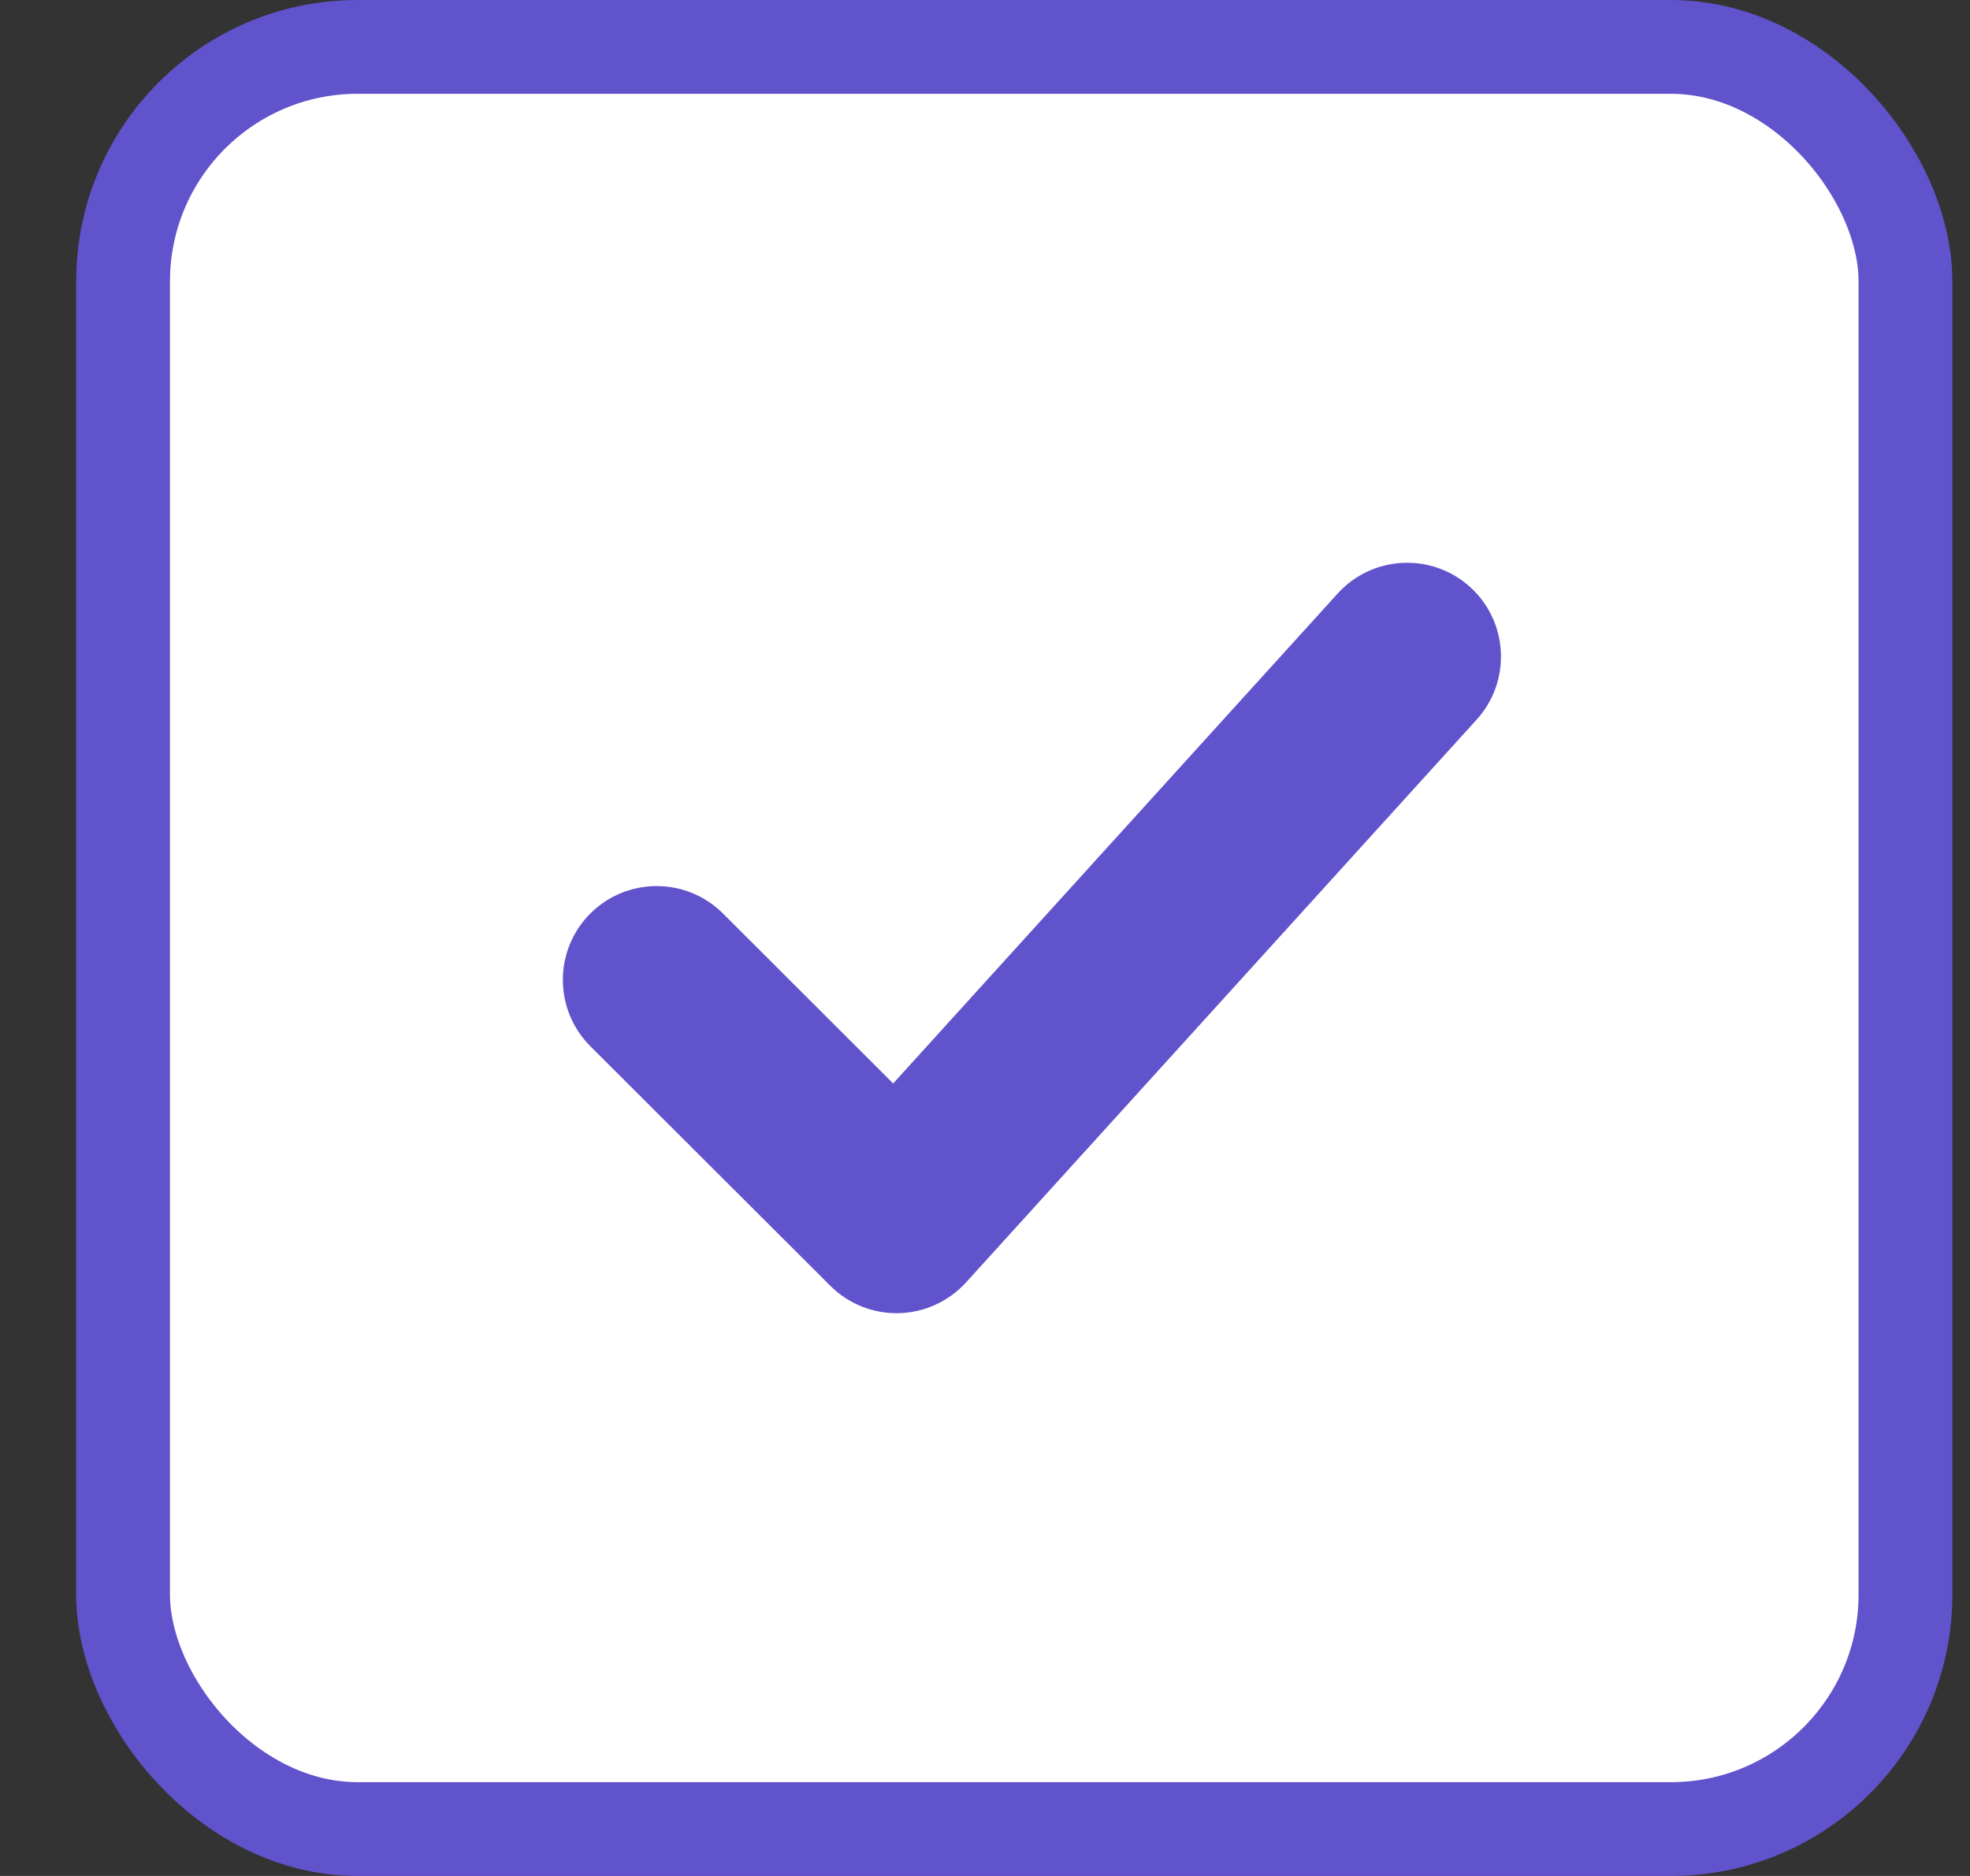 <svg width="21" height="20" viewBox="0 0 21 20" fill="none" xmlns="http://www.w3.org/2000/svg">
<rect x="0" y="0" width="21" height="20" fill="#333333" stroke="none"/>
<rect x="1.312" y="0.5" width="19" height="19" rx="2.5" fill="white" stroke="#6153CC"/>
<path fill-rule="evenodd" clip-rule="evenodd" d="M15.672 6.259C16.081 6.63 16.112 7.263 15.741 7.672L10.298 13.672C10.114 13.874 9.855 13.993 9.582 14C9.309 14.007 9.044 13.901 8.851 13.708L6.293 11.154C5.903 10.764 5.902 10.131 6.292 9.74C6.683 9.349 7.316 9.349 7.707 9.739L9.521 11.551L14.259 6.328C14.63 5.919 15.263 5.888 15.672 6.259Z" fill="#6153CC"/>
</svg>
